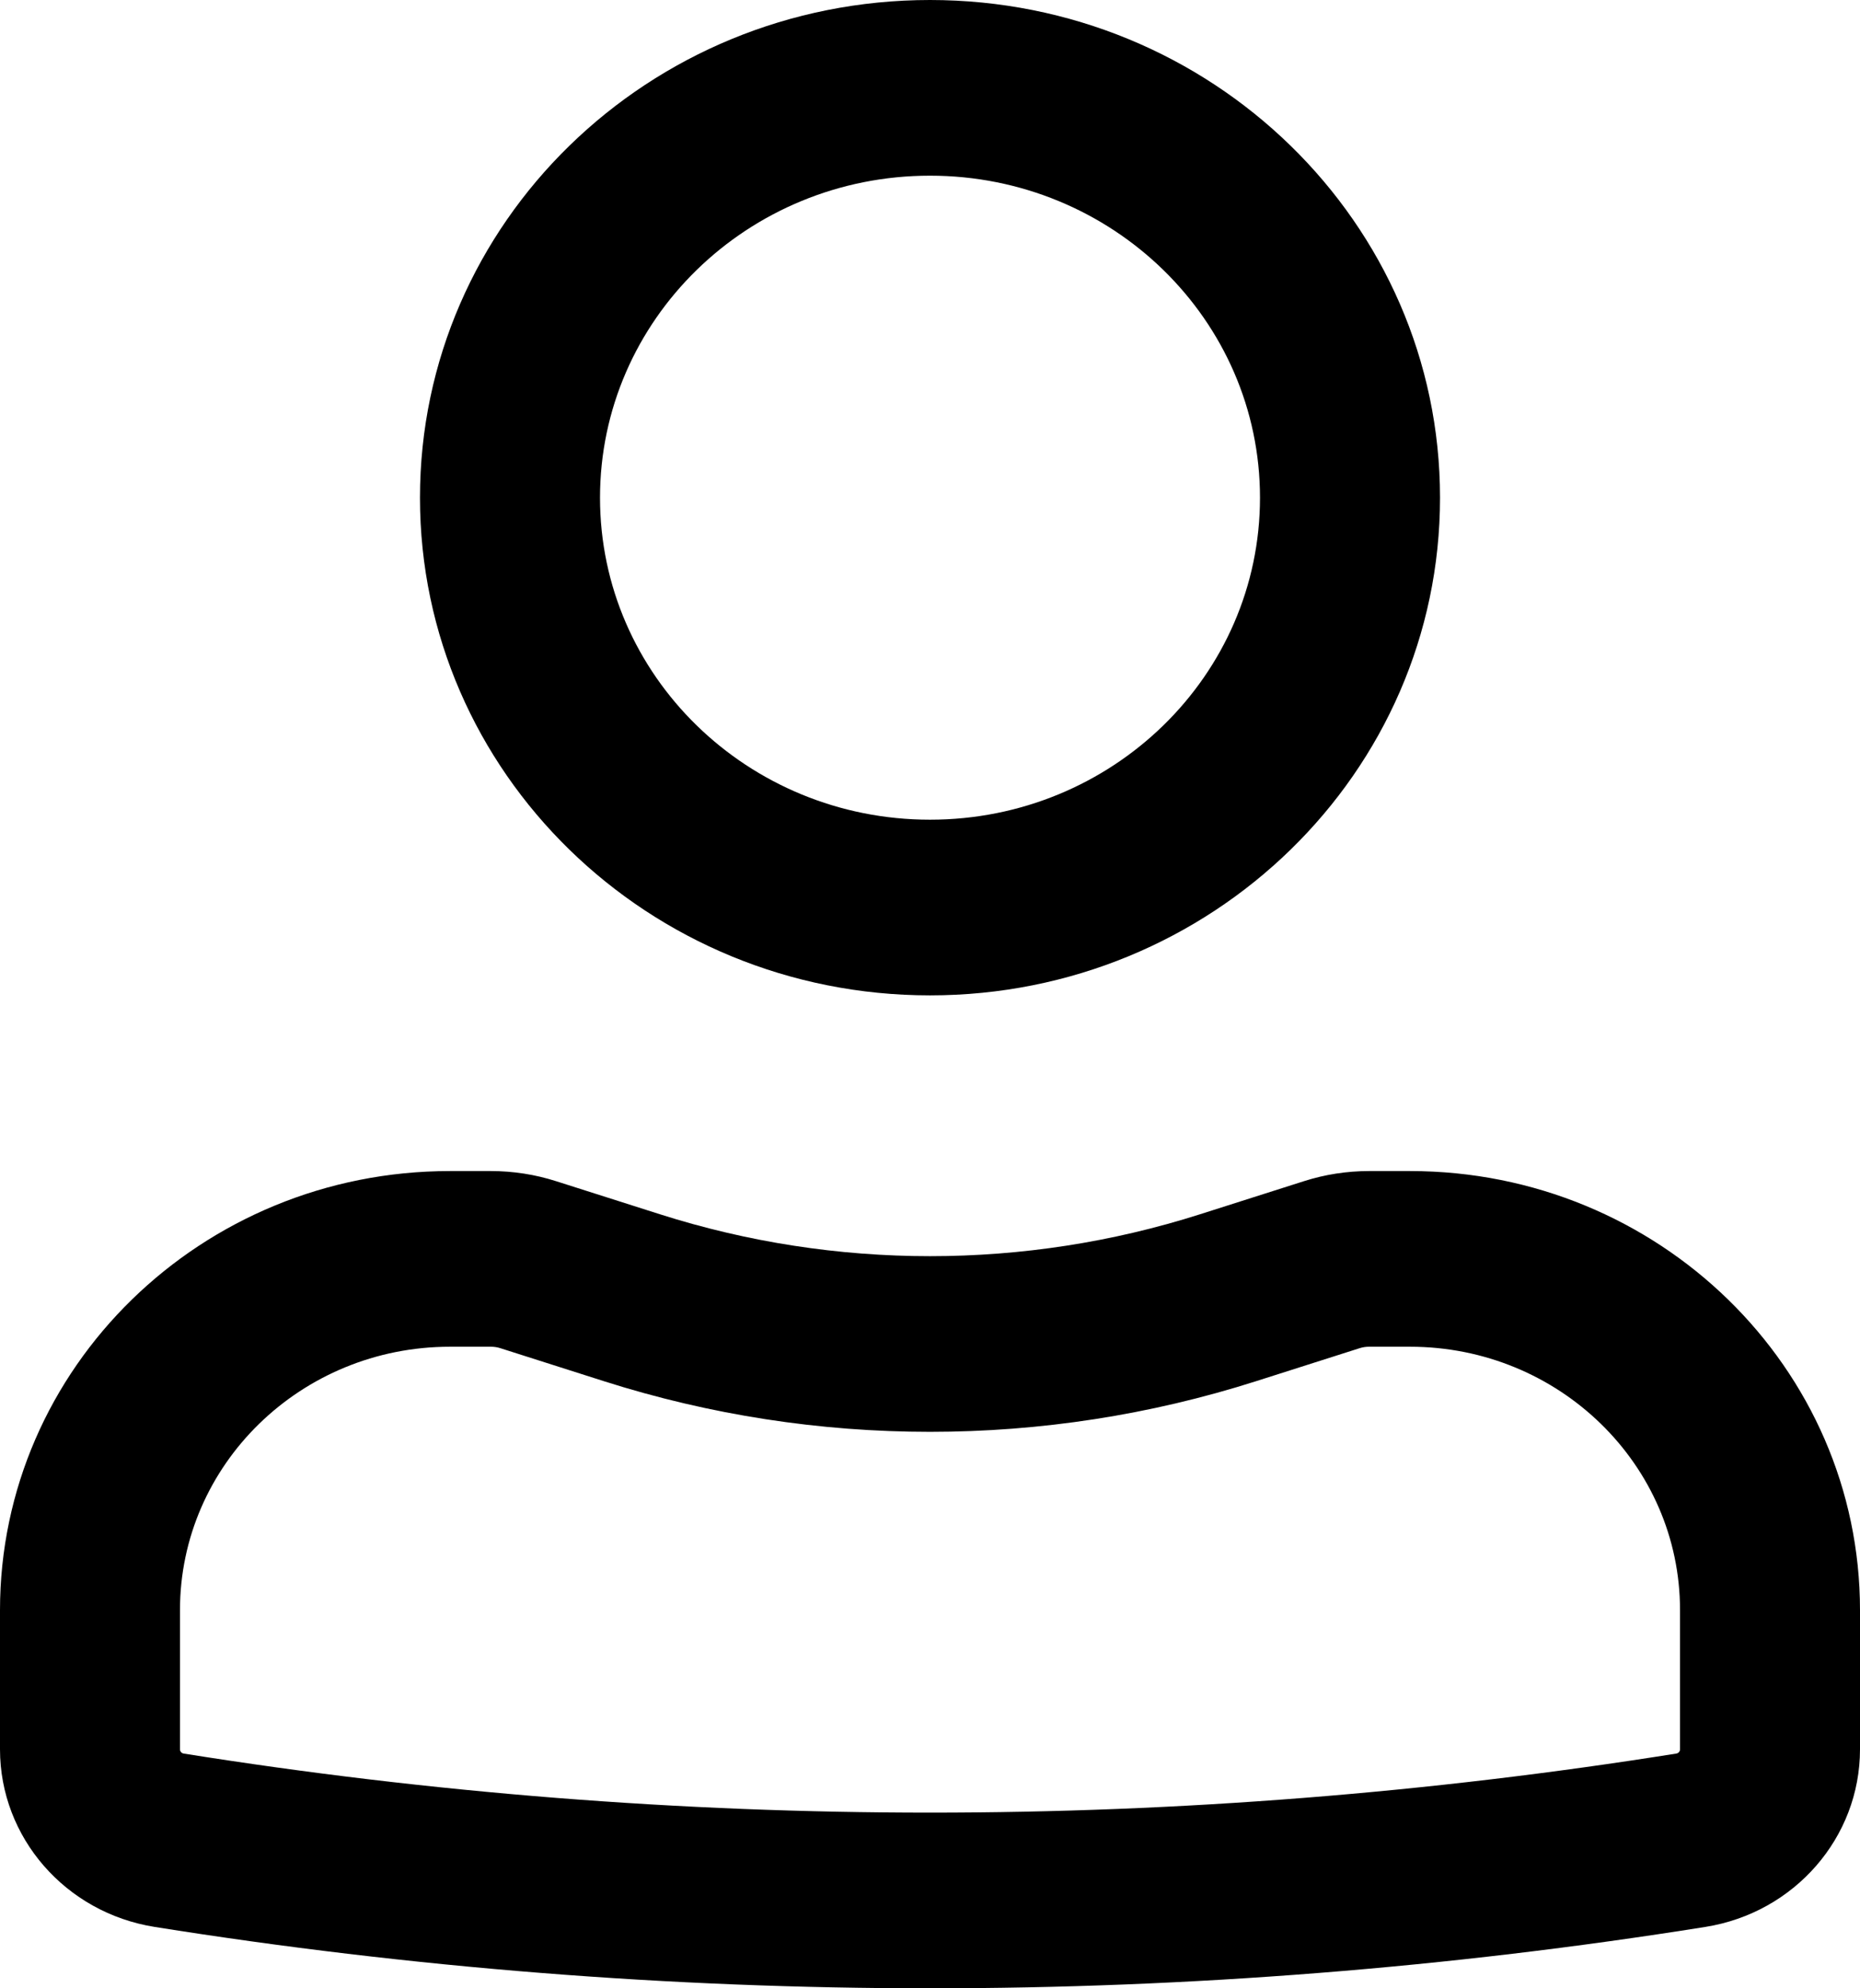 <svg width="29" height="31" viewBox="0 0 29 31" fill="none" xmlns="http://www.w3.org/2000/svg">
<path fill-rule="evenodd" clip-rule="evenodd" d="M6.548 7.76C6.548 3.474 10.108 0 14.5 0C18.892 0 22.452 3.474 22.452 7.76C22.452 12.045 18.892 15.519 14.5 15.519C10.108 15.519 6.548 12.045 6.548 7.76ZM14.5 2.739C11.658 2.739 9.355 4.987 9.355 7.76C9.355 10.533 11.658 12.78 14.5 12.78C17.342 12.78 19.645 10.533 19.645 7.76C19.645 4.987 17.342 2.739 14.5 2.739Z" fill="black"/>
<path fill-rule="evenodd" clip-rule="evenodd" d="M7.016 20.997C4.691 20.997 2.806 22.836 2.806 25.105V27.274C2.806 27.307 2.831 27.335 2.864 27.34C10.57 28.568 18.43 28.568 26.136 27.34C26.169 27.335 26.194 27.307 26.194 27.274V25.105C26.194 22.836 24.309 20.997 21.984 20.997H21.346C21.297 20.997 21.248 21.004 21.201 21.019L19.582 21.535C16.28 22.587 12.72 22.587 9.418 21.535L7.799 21.019C7.752 21.004 7.703 20.997 7.654 20.997H7.016ZM0 25.105C0 21.323 3.141 18.258 7.016 18.258H7.654C7.999 18.258 8.342 18.311 8.67 18.416L10.29 18.932C13.025 19.803 15.975 19.803 18.71 18.932L20.33 18.416C20.658 18.311 21.001 18.258 21.346 18.258H21.984C25.859 18.258 29 21.323 29 25.105V27.274C29 28.649 27.979 29.822 26.588 30.043C18.582 31.319 10.418 31.319 2.412 30.043C1.021 29.822 0 28.649 0 27.274V25.105Z" fill="black"/>
</svg>
